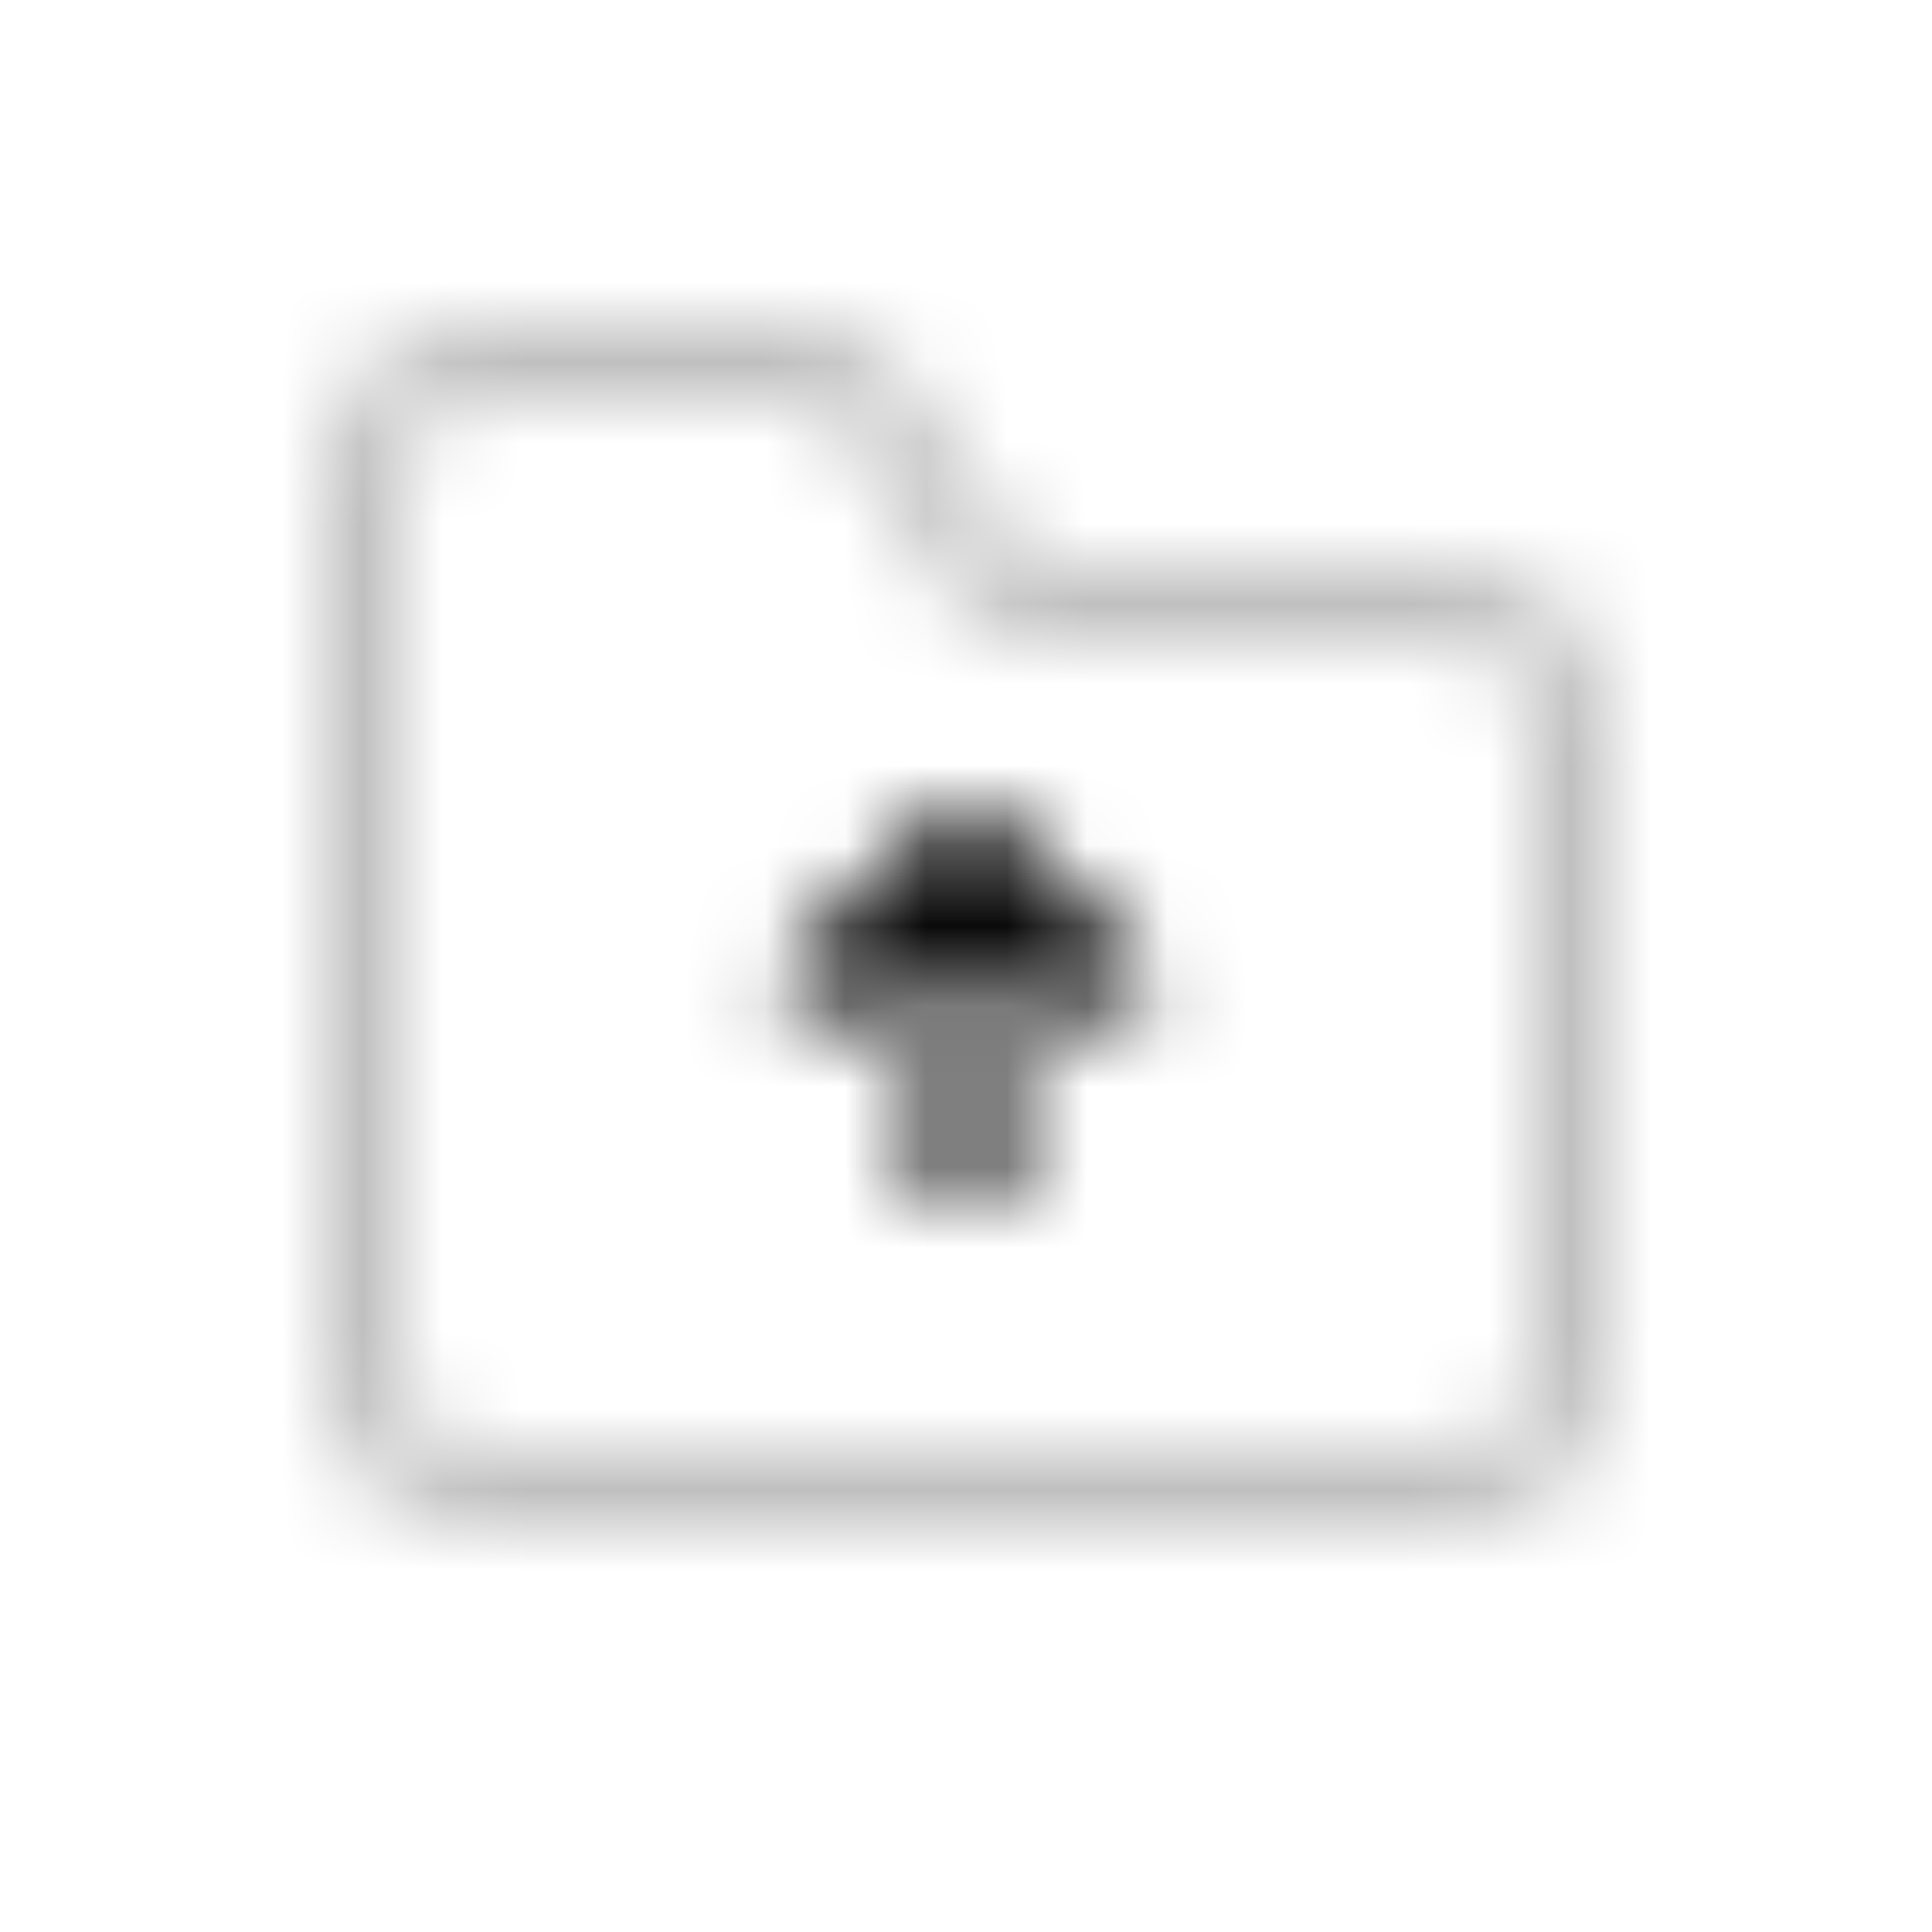 <svg xmlns="http://www.w3.org/2000/svg" xmlns:xlink="http://www.w3.org/1999/xlink" width="24" height="24" viewBox="0 0 24 24"><defs><mask id="letsIconsFolderUpDuotoneLine0"><g fill="none"><path stroke="#fff" d="m10 12.5l1.894-1.894a.15.15 0 0 1 .212 0L14 12.5M12 15v-4.5"/><path stroke="silver" stroke-opacity=".25" d="M4.5 6.9c0-.84 0-1.26.163-1.581a1.5 1.5 0 0 1 .656-.656c.32-.163.74-.163 1.581-.163h2.572c.376 0 .564 0 .735.052a1.2 1.2 0 0 1 .413.221c.137.113.242.27.45.582l.86 1.29c.208.313.313.47.45.582c.122.1.263.176.413.222c.171.051.359.051.735.051H17.1c.84 0 1.26 0 1.581.164a1.5 1.5 0 0 1 .656.655c.163.321.163.741.163 1.581v6.2c0 .84 0 1.26-.163 1.581a1.5 1.5 0 0 1-.656.656c-.32.163-.74.163-1.581.163H6.9c-.84 0-1.26 0-1.581-.163a1.5 1.5 0 0 1-.656-.656c-.163-.32-.163-.74-.163-1.58z"/></g></mask></defs><path fill="currentColor" d="M0 0h24v24H0z" mask="url(#letsIconsFolderUpDuotoneLine0)"/></svg>